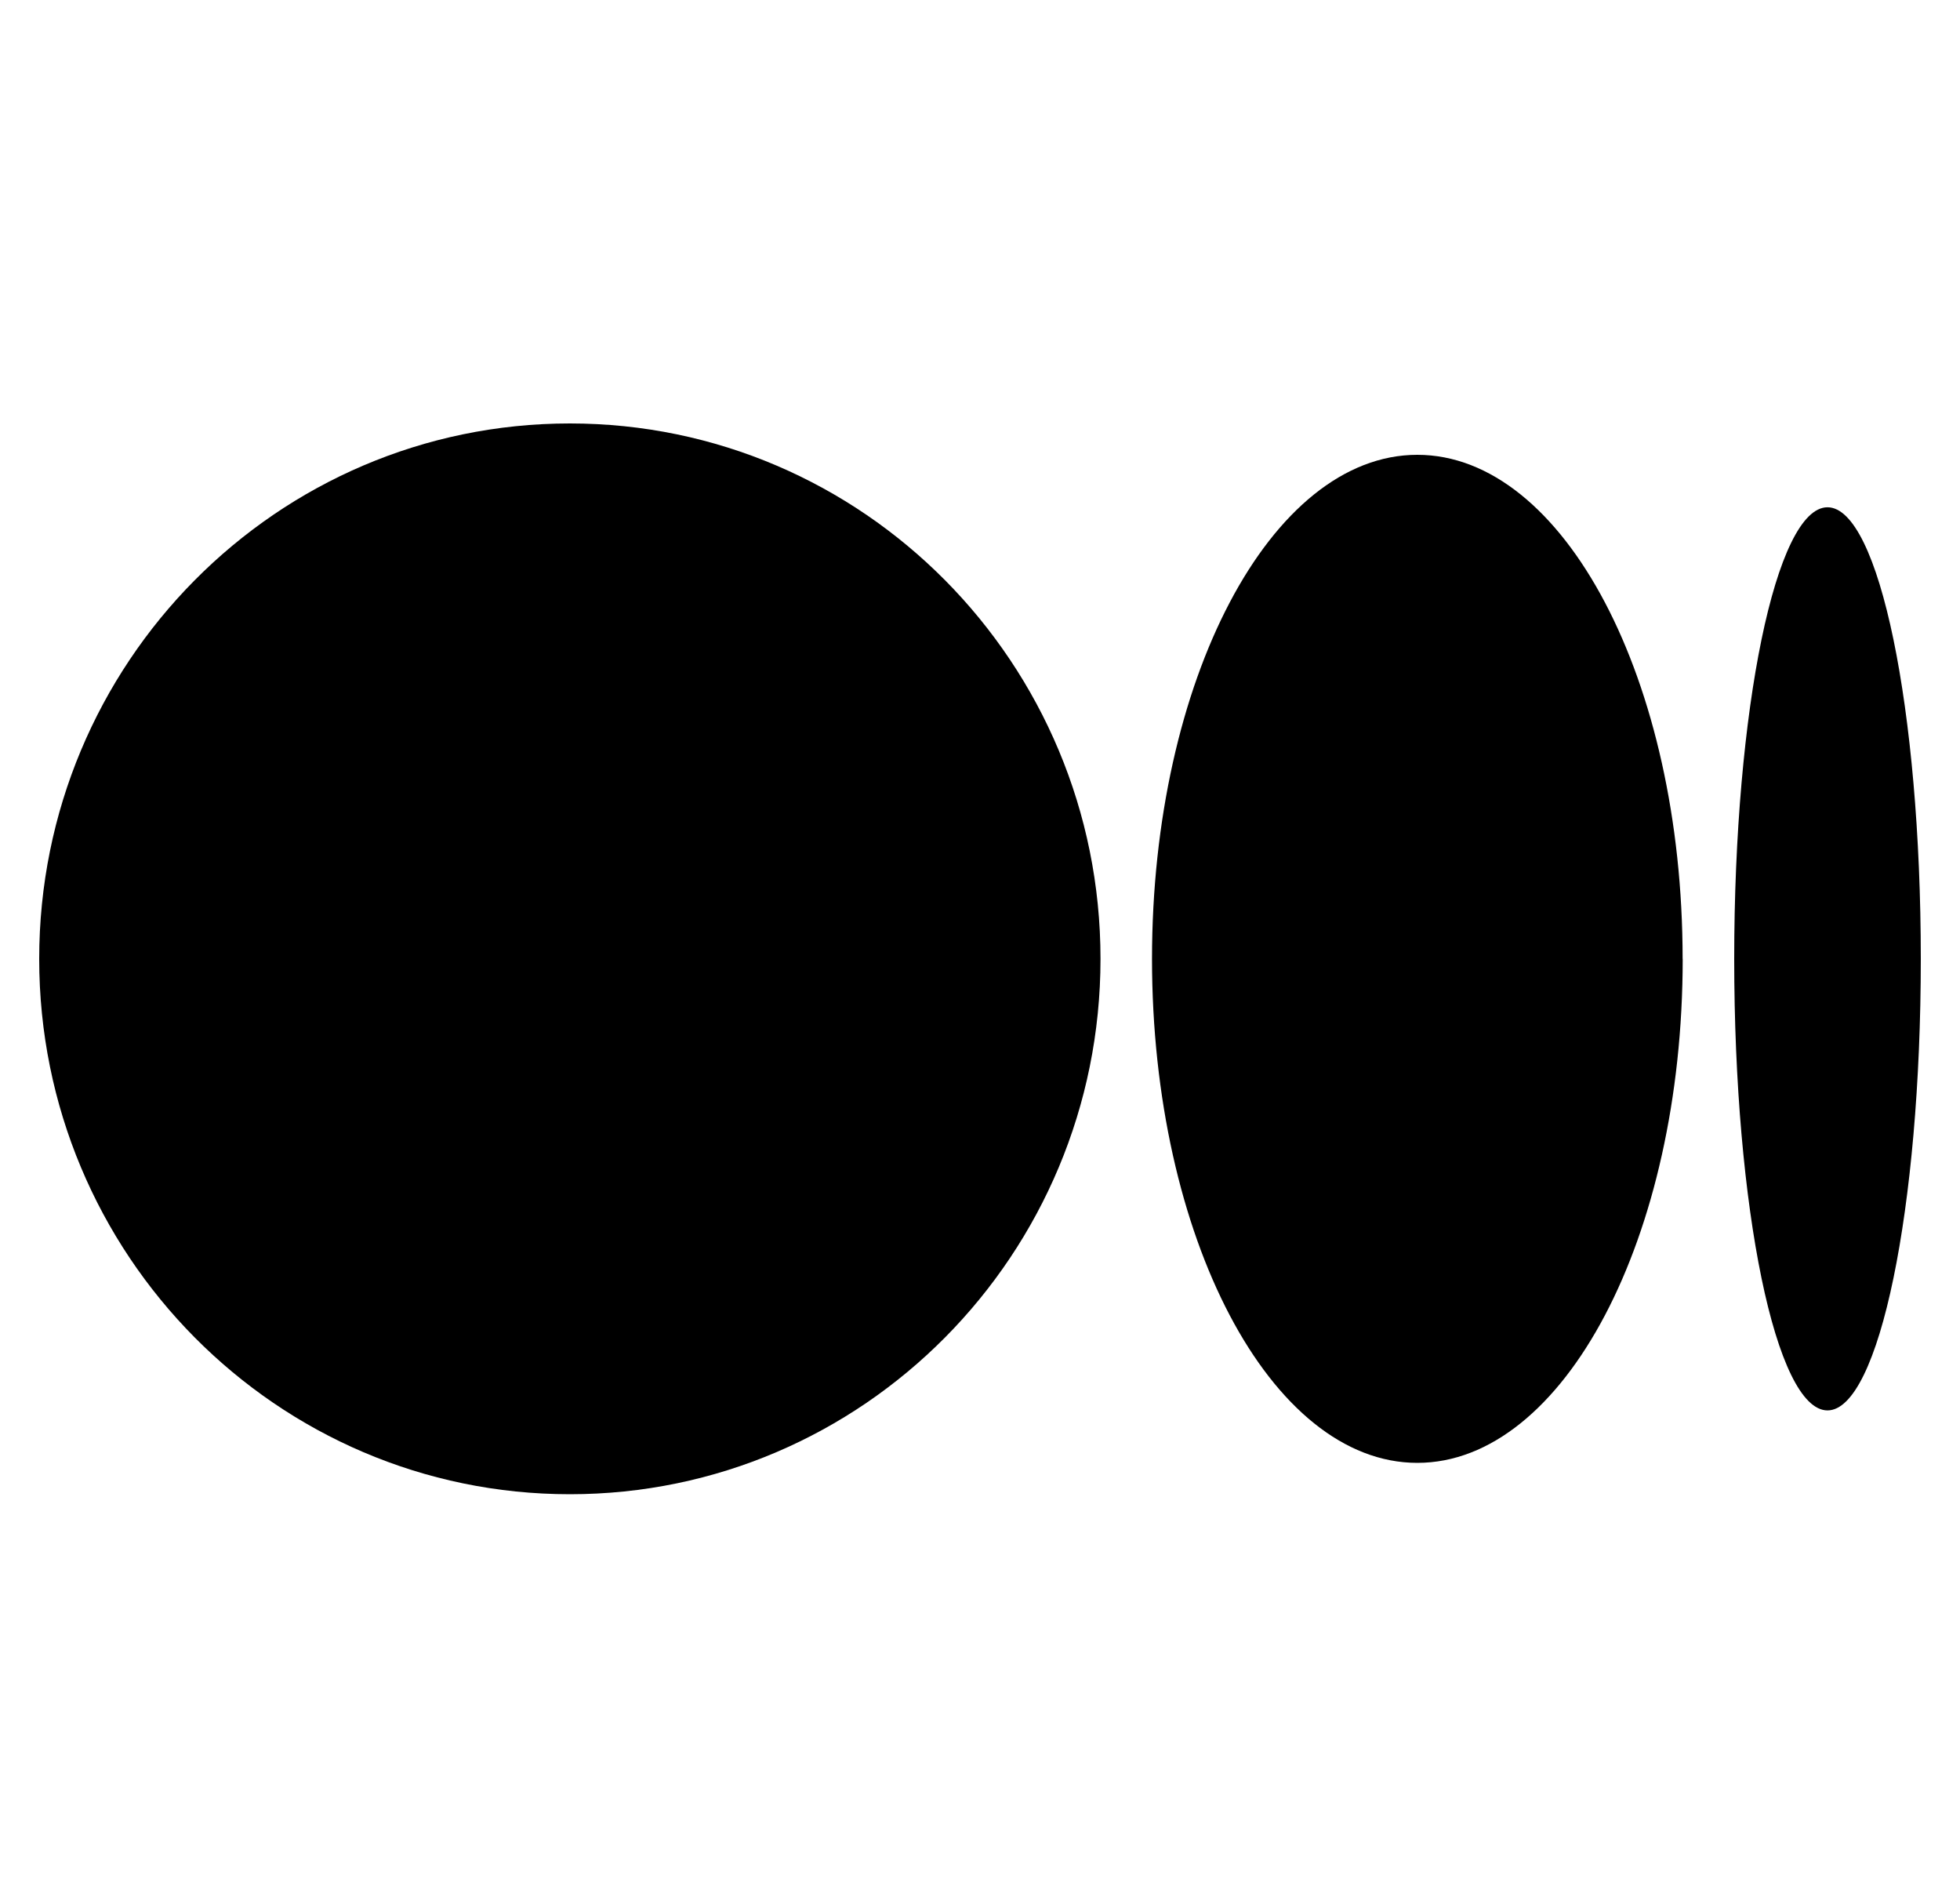 <svg width="25" height="24" viewBox="0 0 25 24" fill="none" xmlns="http://www.w3.org/2000/svg">
<g clip-path="url(#clip0_9004_39041)">
<path d="M14.037 12.228C14.037 15.998 11.007 19.055 7.269 19.055C3.531 19.055 0.5 15.998 0.5 12.228C0.5 8.458 3.53 5.4 7.269 5.4C11.007 5.4 14.037 8.457 14.037 12.228Z" fill="black"/>
<path d="M21.463 12.228C21.463 15.777 19.947 18.655 18.078 18.655C16.209 18.655 14.694 15.777 14.694 12.228C14.694 8.678 16.209 5.8 18.078 5.8C19.947 5.8 21.462 8.677 21.462 12.228" fill="black"/>
<path d="M24.5 12.228C24.5 15.407 23.967 17.986 23.31 17.986C22.652 17.986 22.12 15.408 22.12 12.228C22.12 9.048 22.652 6.469 23.31 6.469C23.967 6.469 24.5 9.047 24.5 12.228Z" fill="black"/>
</g>
<defs>
<clipPath id="clip0_9004_39041">
<rect width="24" height="24" fill="white" transform="translate(0.5)"/>
</clipPath>
</defs>
</svg>

